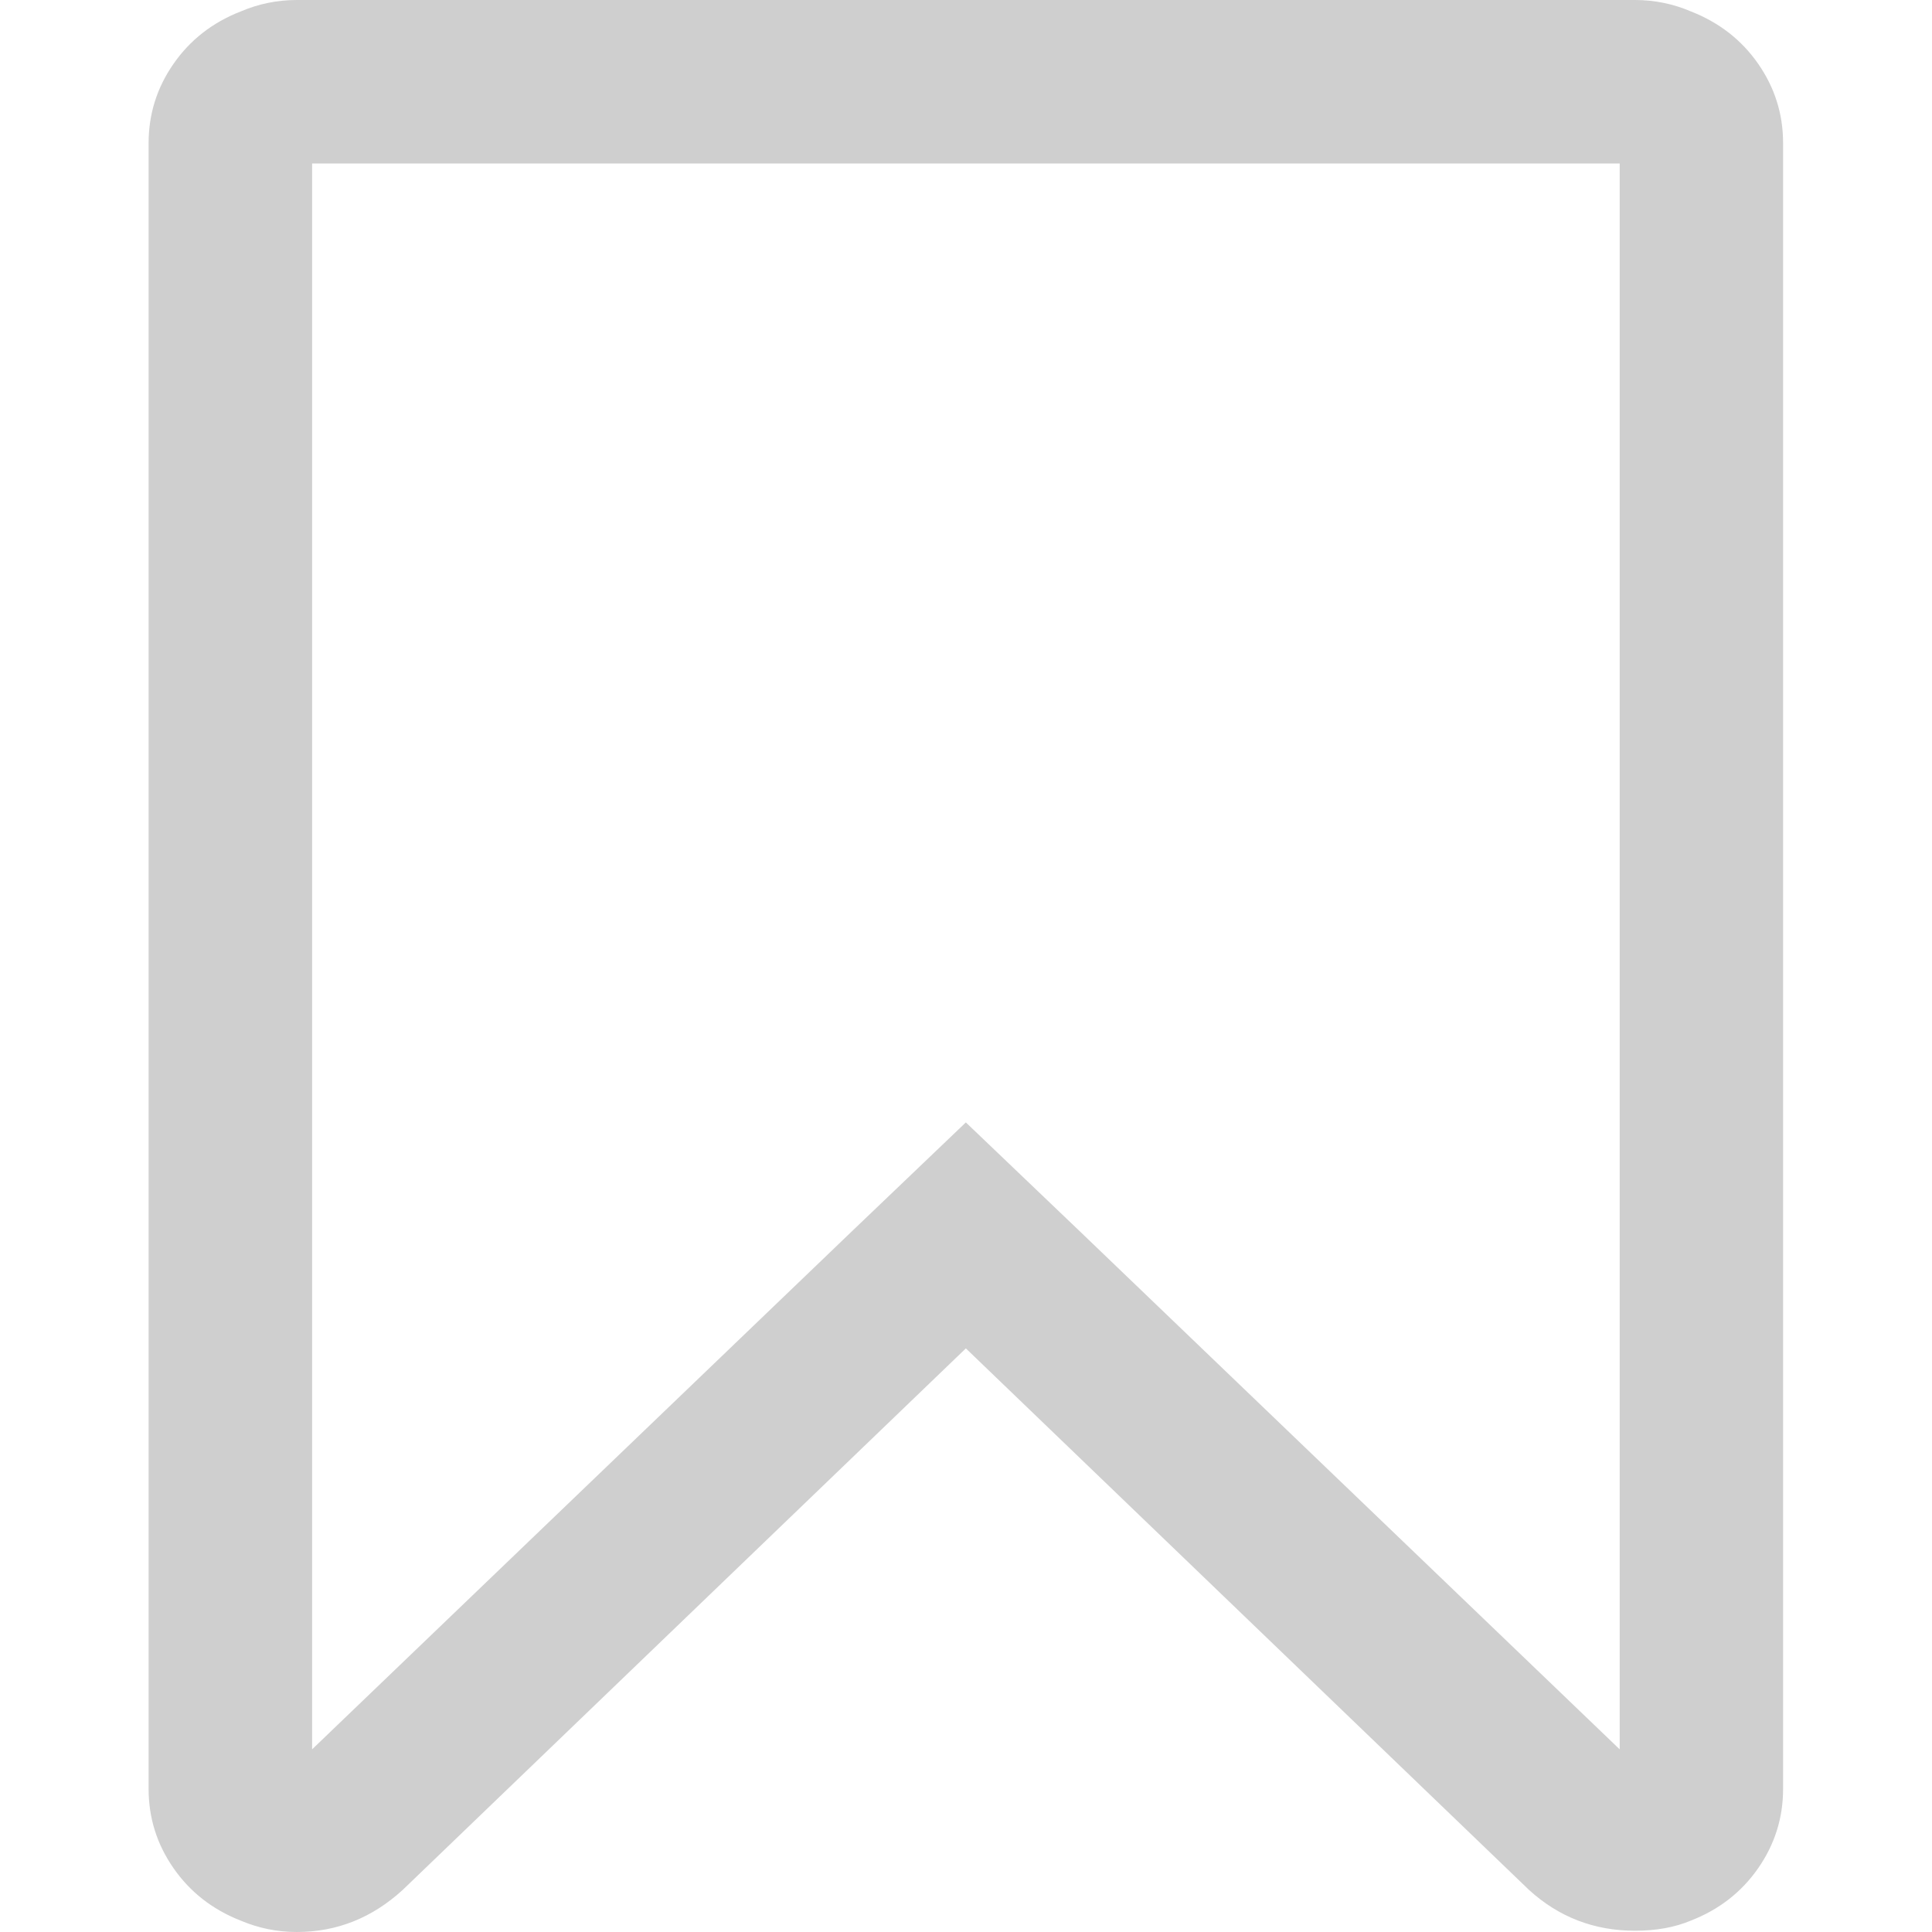 <svg width="26" height="26" viewBox="0 0 26 26" fill="none" xmlns="http://www.w3.org/2000/svg">
<path d="M23.661 0.859C23.438 0.538 23.137 0.304 22.759 0.155C22.518 0.052 22.266 0 22.003 0V0H3.993C3.73 0 3.478 0.052 3.237 0.155C2.859 0.303 2.558 0.538 2.335 0.859C2.112 1.18 2 1.535 2 1.925V24.075C2 24.465 2.112 24.82 2.335 25.141C2.558 25.462 2.859 25.697 3.237 25.846C3.478 25.948 3.73 26 3.993 26C4.532 26 5.007 25.811 5.42 25.433L12.998 18.146L20.576 25.433C20.977 25.799 21.453 25.983 22.003 25.983C22.289 25.983 22.541 25.937 22.759 25.845C23.137 25.697 23.438 25.462 23.661 25.141C23.884 24.82 23.996 24.465 23.996 24.075V1.925C23.996 1.535 23.884 1.18 23.661 0.859ZM21.797 23.542L14.527 16.566L12.998 15.105L11.469 16.566L4.2 23.542V2.2H21.797V23.542Z" fill="#CFCFCF"/>
</svg>
